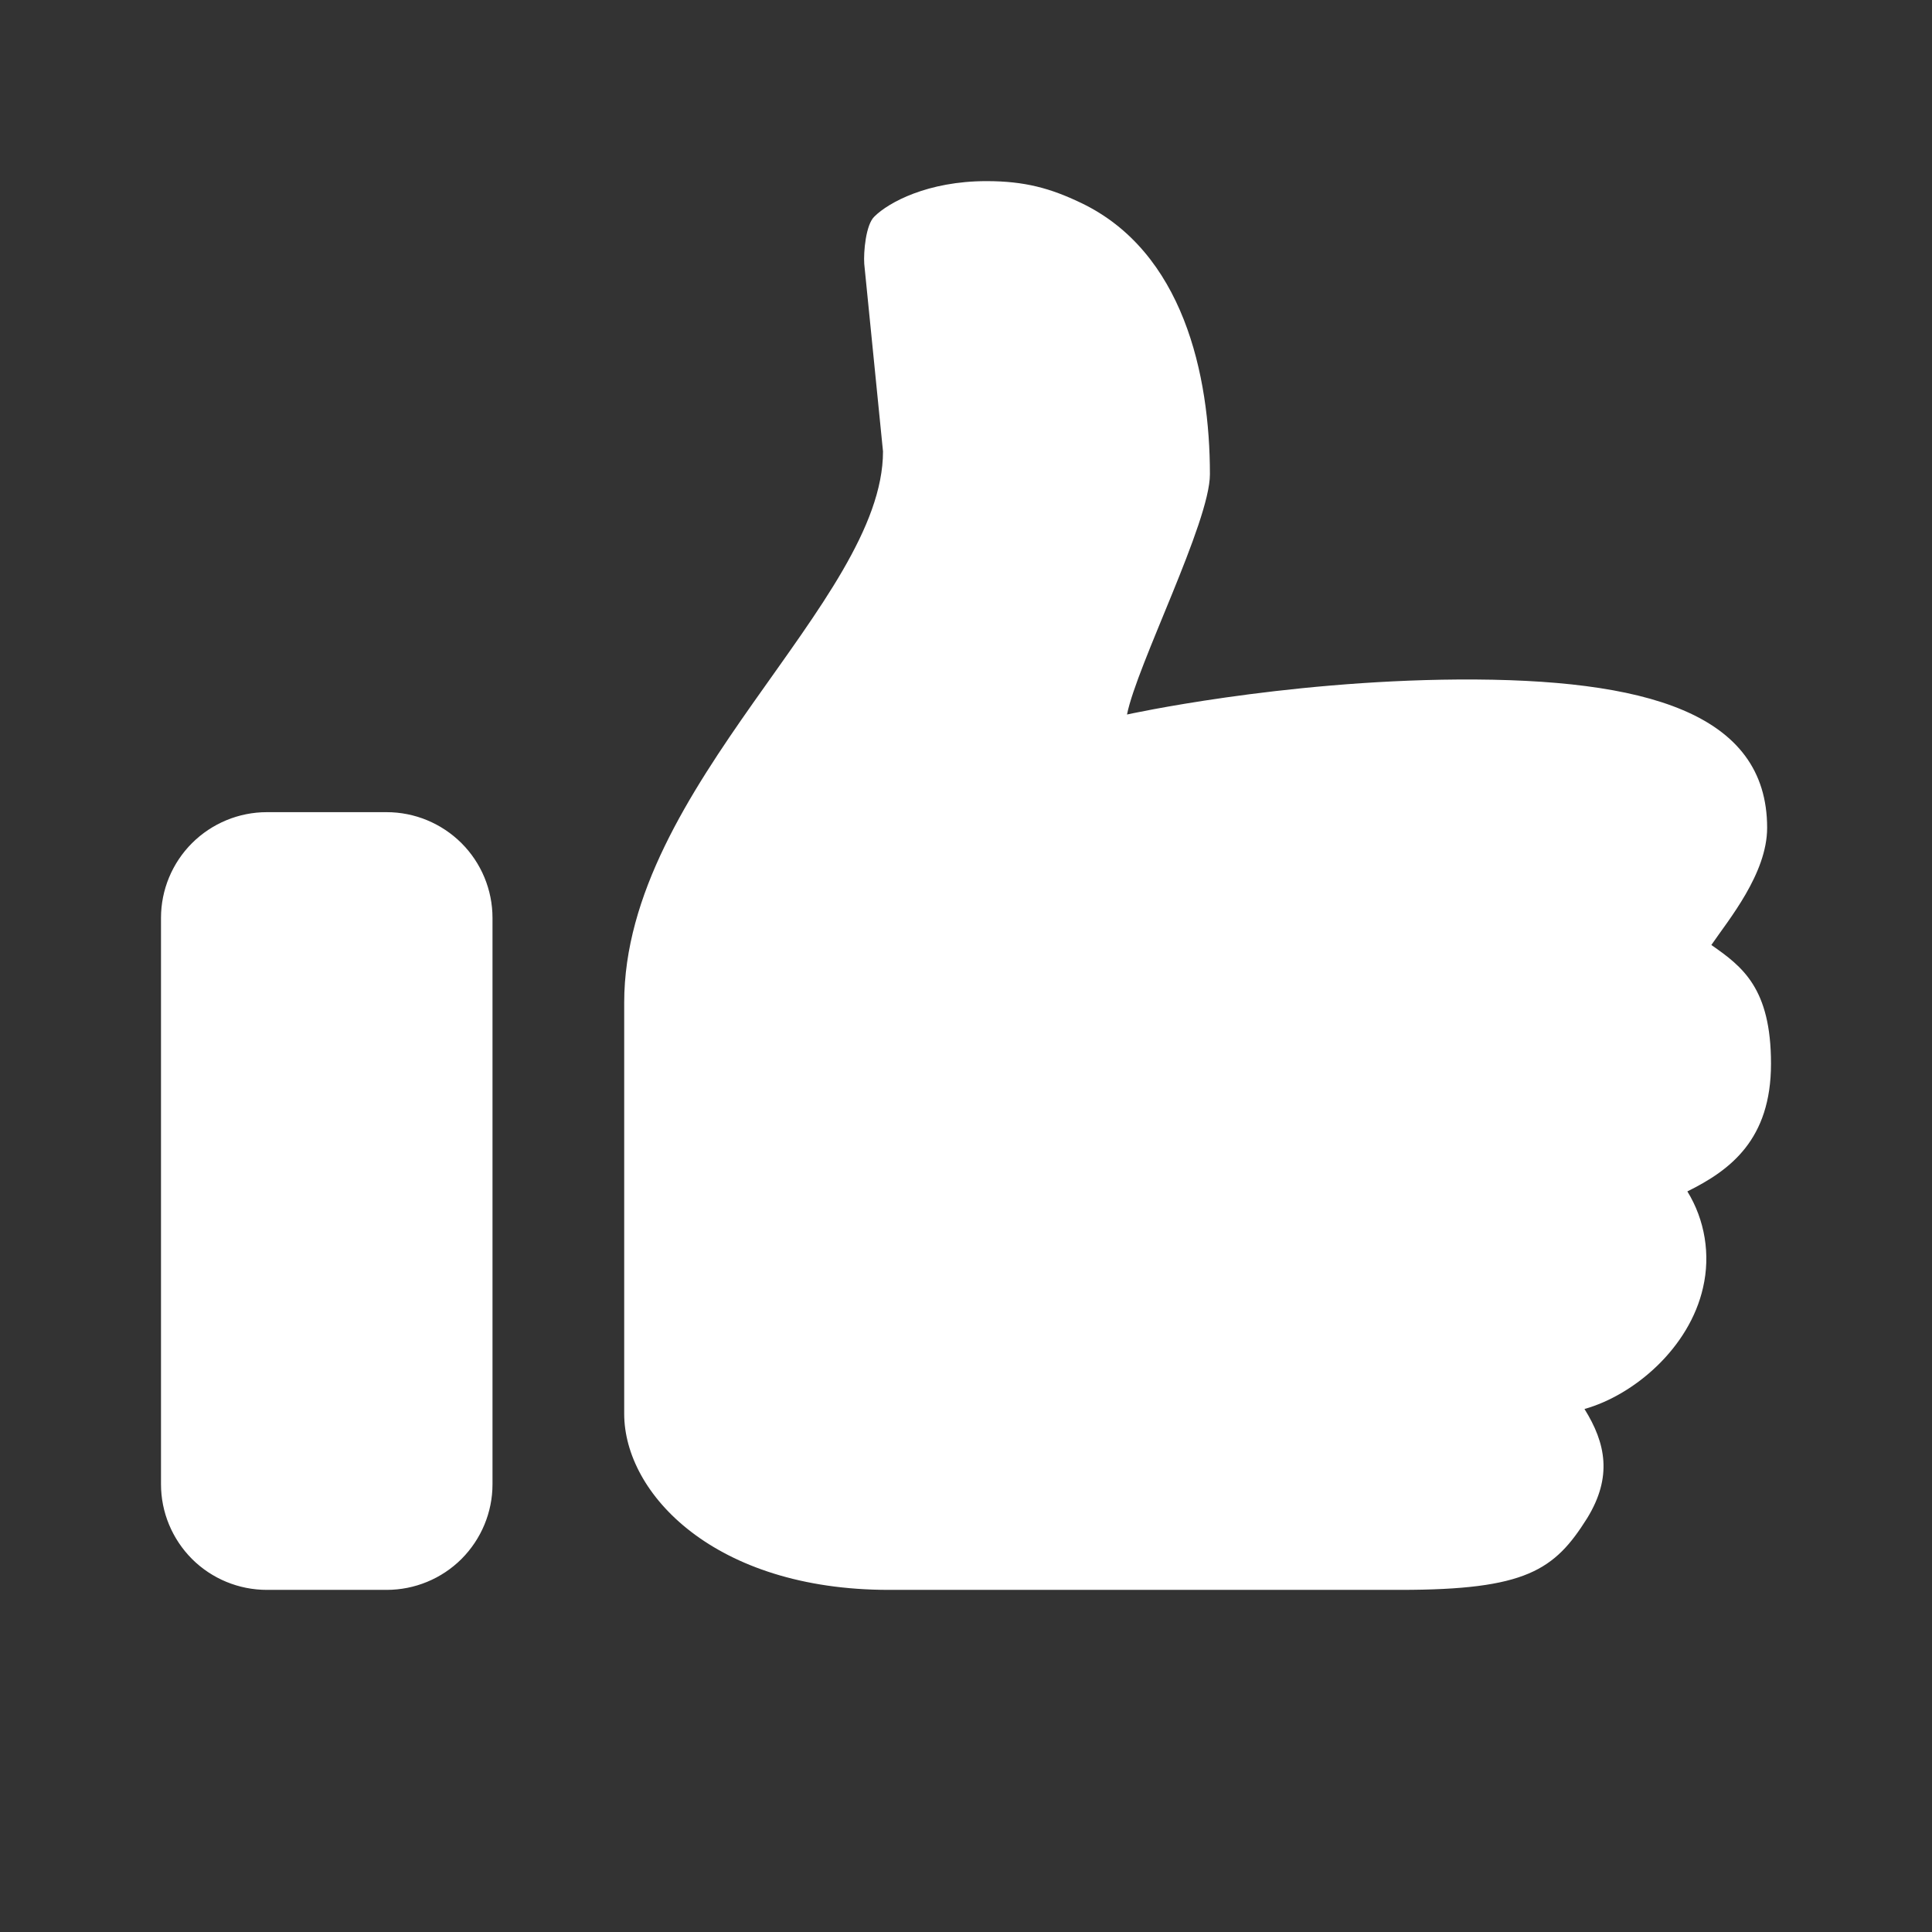 <svg width="24" height="24" viewBox="0 0 24 24" fill="none" xmlns="http://www.w3.org/2000/svg">
<rect x="0" y="0" width="24" height="24" fill="#333333" stroke="none"/>
<path d="M21.259 11.739C21.645 12.008 22 12.275 22 13.214C22 14.154 21.498 14.535 20.961 14.8C21.18 15.156 21.25 15.587 21.156 15.994C20.987 16.747 20.297 17.331 19.683 17.503C19.948 17.928 20.032 18.346 19.716 18.86C19.311 19.505 18.958 19.75 17.397 19.75H11.041C8.876 19.75 7.754 18.556 7.754 17.562V12.455C7.754 9.764 10.969 7.478 10.969 5.608L10.736 3.278C10.726 3.136 10.754 2.788 10.864 2.688C11.039 2.515 11.523 2.25 12.255 2.25C12.733 2.25 13.051 2.34 13.426 2.519C14.699 3.125 15.03 4.658 15.03 5.892C15.03 6.485 14.123 8.261 14 8.876C14 8.876 15.9 8.456 18.118 8.441C20.444 8.428 21.952 8.856 21.952 10.283C21.952 10.853 21.472 11.427 21.259 11.739ZM3.315 10.089H4.803C5.152 10.089 5.486 10.228 5.733 10.474C5.979 10.72 6.118 11.054 6.118 11.402V18.438C6.118 18.786 5.979 19.119 5.733 19.366C5.486 19.612 5.152 19.75 4.803 19.75H3.315C2.966 19.75 2.632 19.612 2.385 19.366C2.139 19.119 2 18.786 2 18.438V11.402C2 11.054 2.139 10.72 2.385 10.474C2.632 10.228 2.966 10.089 3.315 10.089Z" fill="white"/>
</svg>
